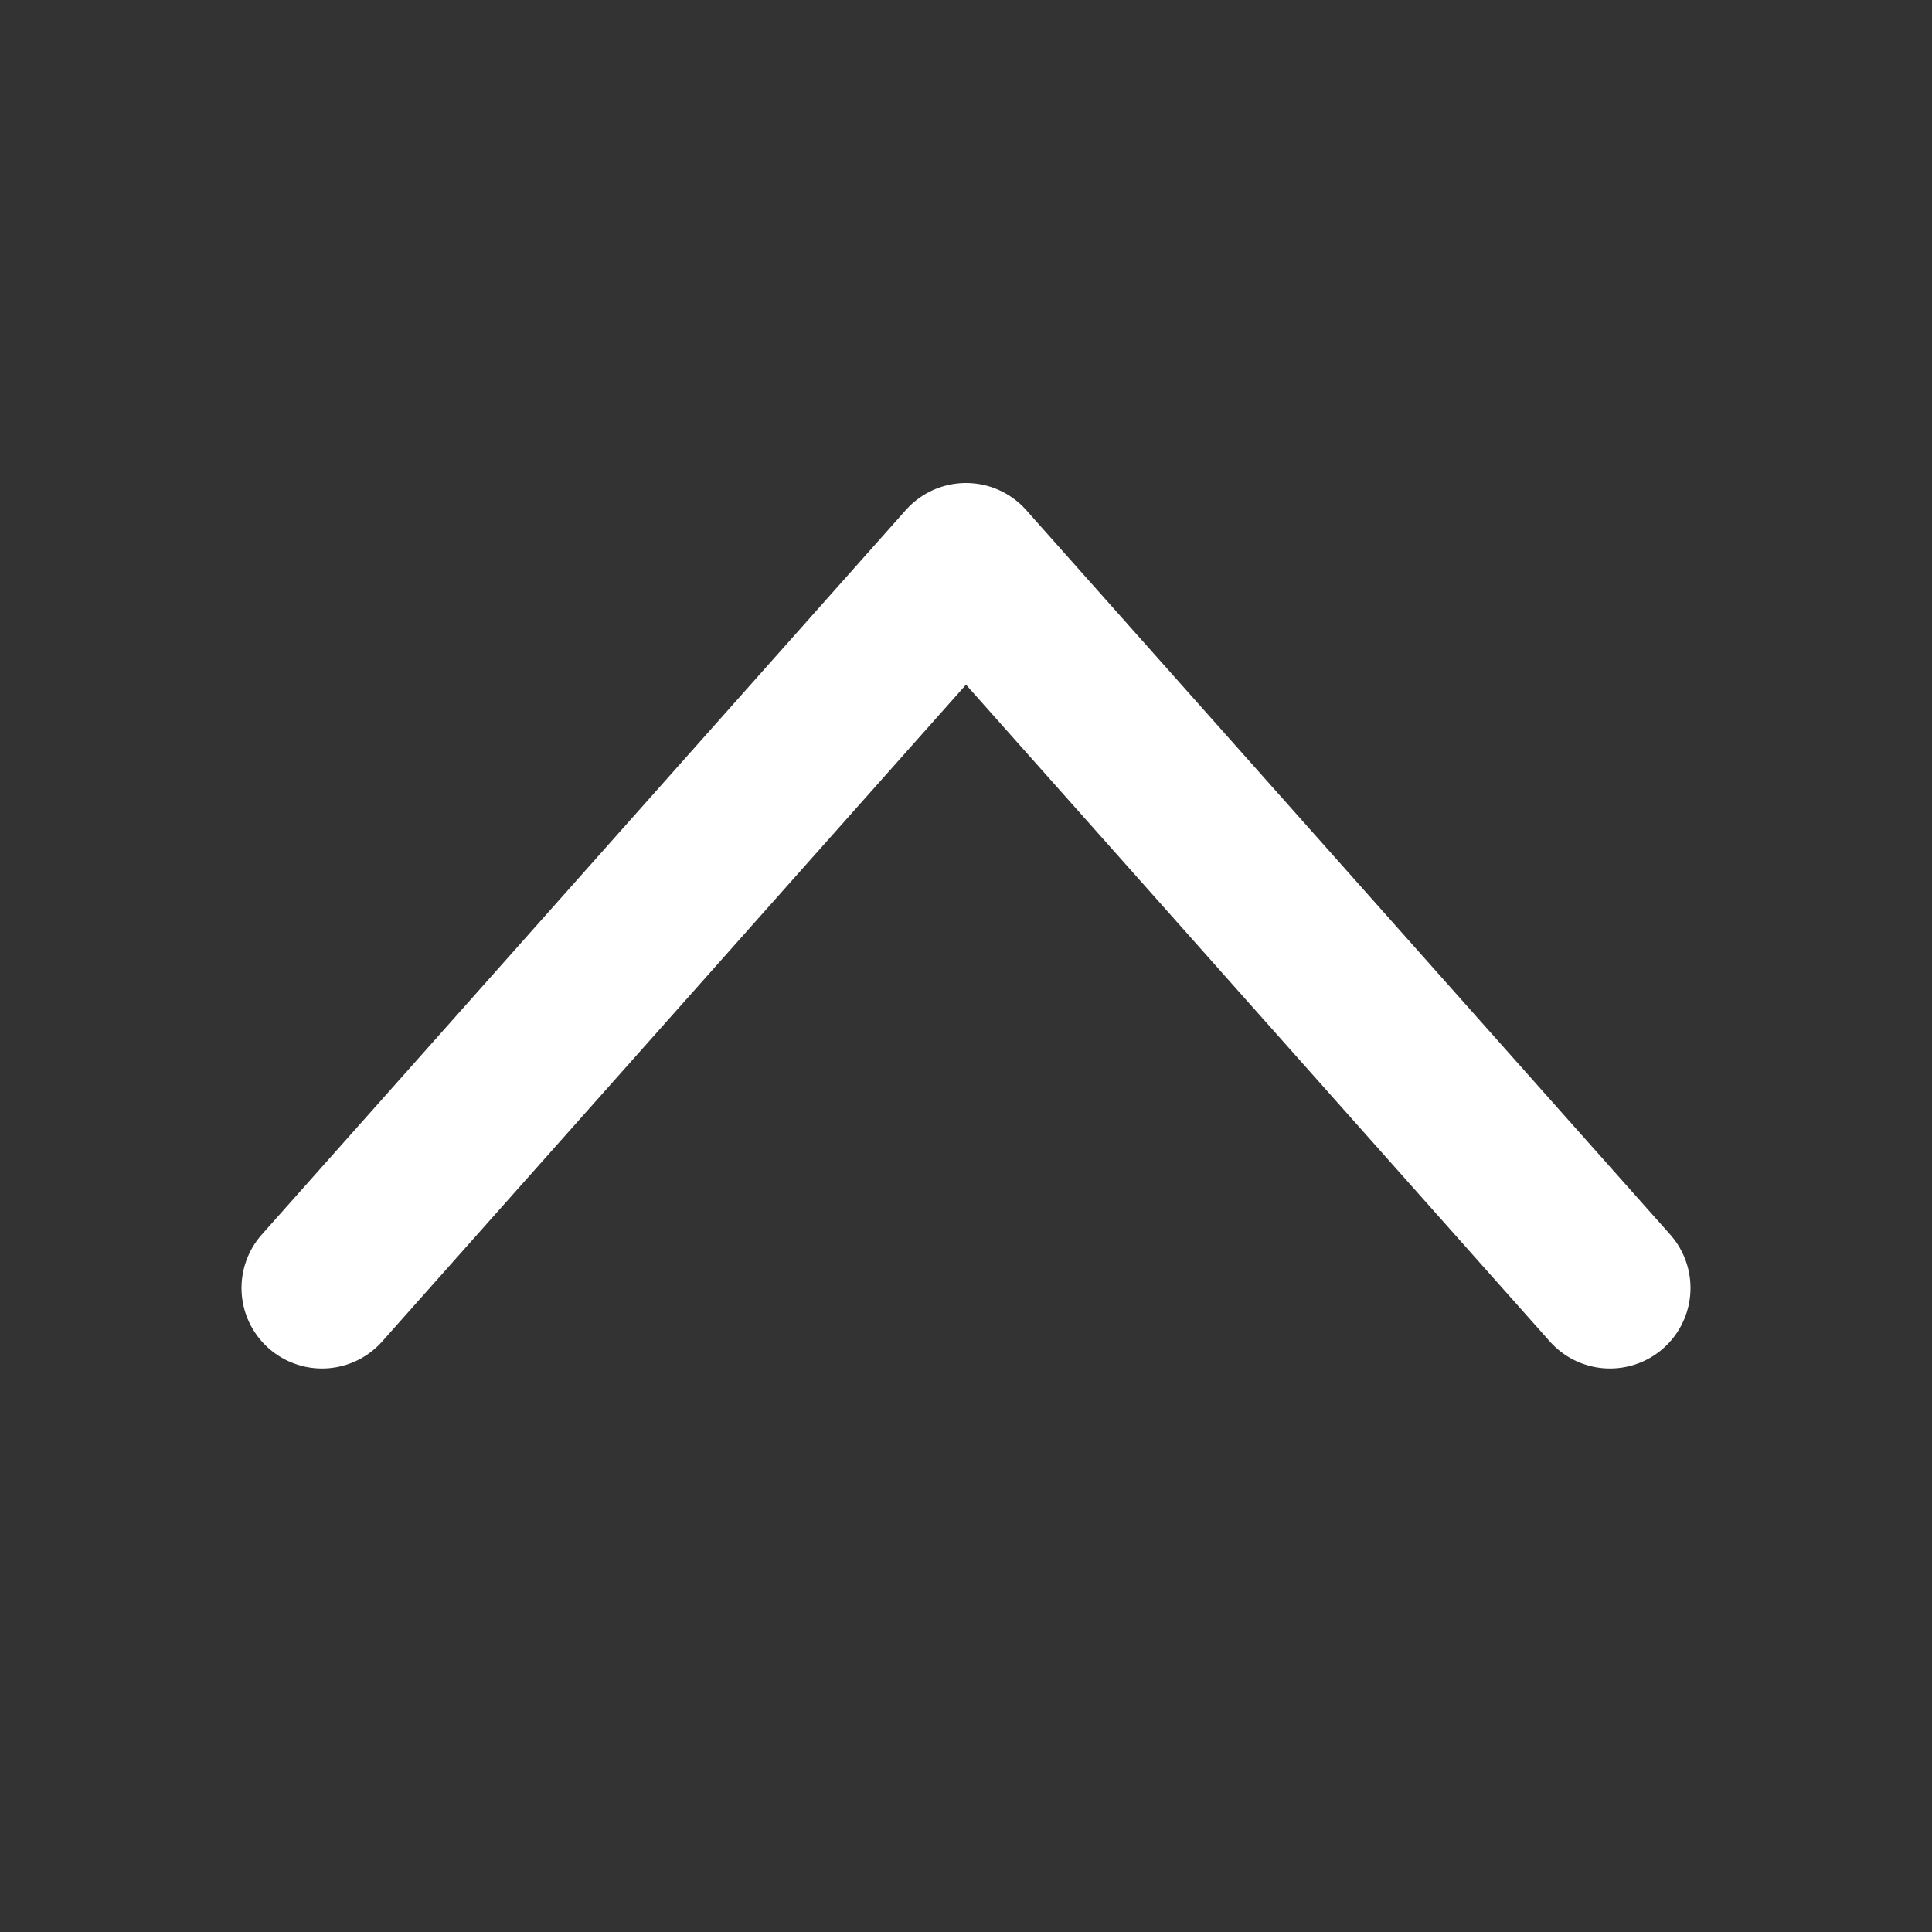 <svg width="24" height="24" viewBox="0 0 24 24" fill="none" xmlns="http://www.w3.org/2000/svg">
<rect x="0" y="0" width="24" height="24" fill="#333333" stroke="none"/>
<path d="M20 16L12 7L4 16" stroke="white" stroke-width="2" stroke-linecap="round" stroke-linejoin="round"/>
</svg>
